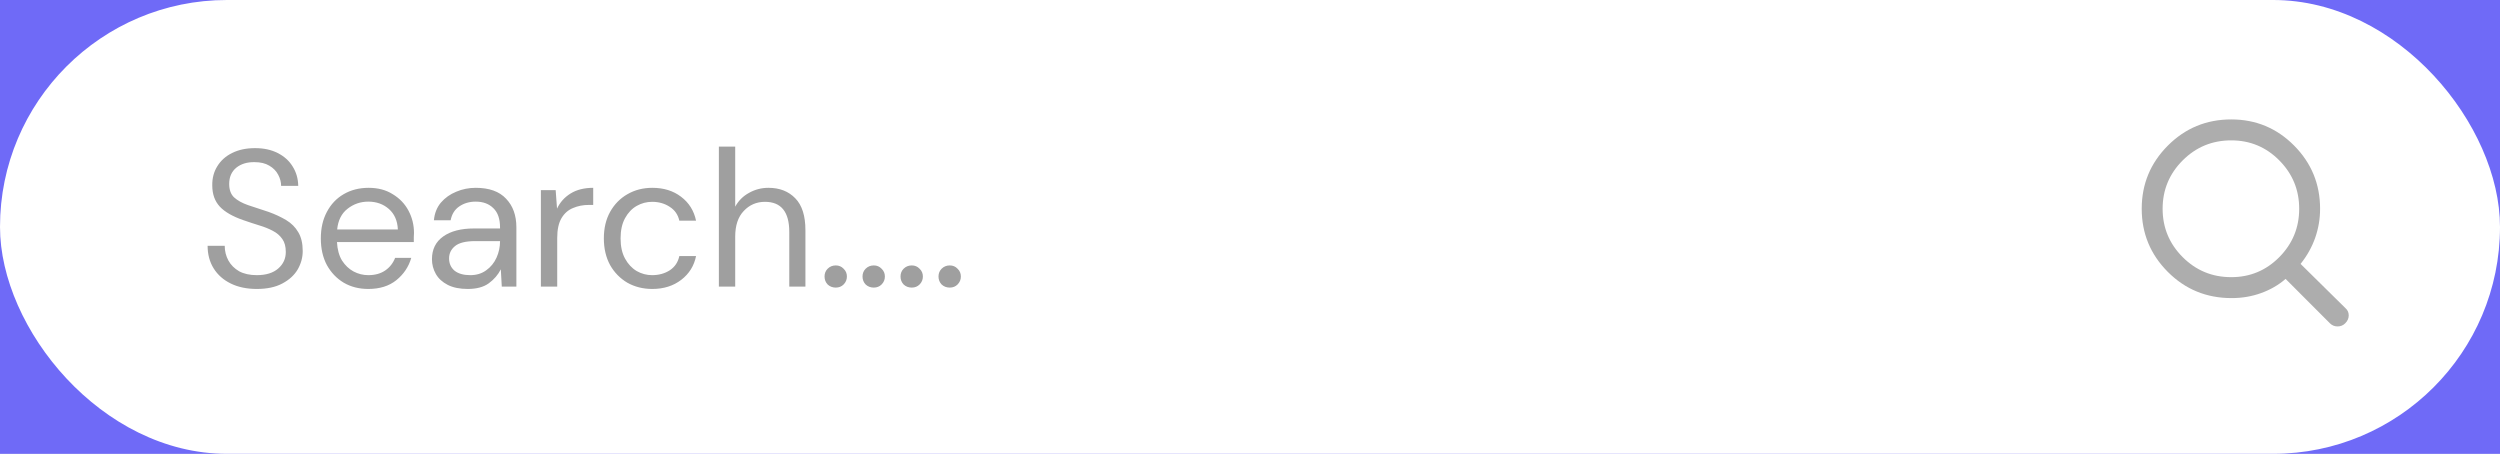 <svg width="314" height="57" viewBox="0 0 314 57" fill="none" xmlns="http://www.w3.org/2000/svg">
<rect width="314" height="57" fill="#323232"/>
<rect width="1728" height="2134" transform="translate(-1171 -36)" fill="white"/>
<rect x="-1171" y="-36" width="1728" height="127" fill="#6F6AF7"/>
<rect width="314" height="57" rx="28.5" fill="white"/>
<path d="M32.256 36.293C31.002 36.293 29.91 36.065 28.982 35.609C28.054 35.153 27.337 34.518 26.832 33.704C26.327 32.889 26.075 31.945 26.075 30.87H28.225C28.225 31.538 28.38 32.156 28.689 32.726C28.998 33.28 29.446 33.728 30.033 34.07C30.635 34.396 31.376 34.559 32.256 34.559C33.412 34.559 34.308 34.282 34.943 33.728C35.578 33.174 35.896 32.482 35.896 31.651C35.896 30.967 35.749 30.422 35.456 30.015C35.163 29.591 34.764 29.249 34.259 28.989C33.77 28.728 33.2 28.5 32.549 28.305C31.914 28.109 31.246 27.889 30.546 27.645C29.226 27.189 28.249 26.627 27.614 25.959C26.979 25.275 26.661 24.388 26.661 23.296C26.645 22.384 26.857 21.578 27.296 20.878C27.736 20.161 28.355 19.608 29.153 19.217C29.967 18.809 30.928 18.606 32.036 18.606C33.127 18.606 34.072 18.809 34.87 19.217C35.684 19.624 36.311 20.186 36.751 20.902C37.207 21.619 37.443 22.433 37.459 23.345H35.309C35.309 22.873 35.187 22.409 34.943 21.953C34.699 21.48 34.324 21.098 33.819 20.805C33.331 20.511 32.712 20.365 31.963 20.365C31.034 20.349 30.269 20.585 29.666 21.073C29.08 21.562 28.787 22.238 28.787 23.101C28.787 23.834 28.99 24.396 29.397 24.787C29.821 25.177 30.407 25.503 31.156 25.764C31.905 26.008 32.769 26.293 33.746 26.619C34.56 26.912 35.293 27.254 35.945 27.645C36.596 28.036 37.101 28.541 37.459 29.16C37.834 29.779 38.021 30.568 38.021 31.529C38.021 32.344 37.809 33.117 37.386 33.85C36.963 34.567 36.319 35.153 35.456 35.609C34.609 36.065 33.542 36.293 32.256 36.293ZM46.257 36.293C45.101 36.293 44.075 36.033 43.179 35.511C42.283 34.974 41.575 34.233 41.054 33.288C40.549 32.344 40.296 31.228 40.296 29.941C40.296 28.671 40.549 27.564 41.054 26.619C41.559 25.658 42.259 24.917 43.154 24.396C44.067 23.858 45.117 23.59 46.306 23.59C47.479 23.59 48.488 23.858 49.335 24.396C50.199 24.917 50.858 25.609 51.314 26.472C51.77 27.335 51.998 28.264 51.998 29.257C51.998 29.436 51.99 29.616 51.974 29.795C51.974 29.974 51.974 30.177 51.974 30.405H42.324C42.373 31.334 42.584 32.108 42.959 32.726C43.35 33.329 43.83 33.785 44.401 34.094C44.987 34.404 45.606 34.559 46.257 34.559C47.104 34.559 47.812 34.363 48.383 33.972C48.953 33.581 49.368 33.052 49.629 32.384H51.656C51.331 33.508 50.703 34.445 49.775 35.194C48.863 35.927 47.69 36.293 46.257 36.293ZM46.257 25.324C45.28 25.324 44.409 25.625 43.643 26.228C42.894 26.814 42.462 27.677 42.348 28.818H49.971C49.922 27.726 49.547 26.871 48.847 26.252C48.146 25.634 47.283 25.324 46.257 25.324ZM58.749 36.293C57.739 36.293 56.901 36.122 56.233 35.78C55.565 35.438 55.068 34.982 54.743 34.412C54.417 33.842 54.254 33.223 54.254 32.555C54.254 31.318 54.726 30.365 55.671 29.697C56.615 29.029 57.902 28.695 59.531 28.695H62.804V28.549C62.804 27.49 62.528 26.692 61.974 26.155C61.42 25.601 60.679 25.324 59.751 25.324C58.953 25.324 58.261 25.528 57.674 25.935C57.104 26.326 56.746 26.904 56.599 27.669H54.498C54.58 26.79 54.873 26.049 55.378 25.446C55.899 24.844 56.542 24.388 57.308 24.078C58.073 23.752 58.888 23.59 59.751 23.59C61.444 23.59 62.715 24.046 63.562 24.958C64.425 25.853 64.857 27.05 64.857 28.549V36H63.024L62.902 33.826C62.56 34.51 62.055 35.096 61.388 35.585C60.736 36.057 59.857 36.293 58.749 36.293ZM59.067 34.559C59.848 34.559 60.516 34.355 61.07 33.948C61.64 33.541 62.072 33.011 62.365 32.36C62.658 31.709 62.804 31.024 62.804 30.308V30.283H59.702C58.497 30.283 57.642 30.495 57.137 30.919C56.648 31.326 56.404 31.839 56.404 32.458C56.404 33.093 56.632 33.606 57.088 33.997C57.56 34.371 58.22 34.559 59.067 34.559ZM67.935 36V23.883H69.792L69.963 26.204C70.337 25.405 70.907 24.77 71.673 24.298C72.438 23.826 73.383 23.59 74.507 23.59V25.739H73.945C73.228 25.739 72.569 25.87 71.966 26.13C71.364 26.375 70.883 26.798 70.525 27.401C70.166 28.003 69.987 28.834 69.987 29.892V36H67.935ZM81.927 36.293C80.77 36.293 79.728 36.033 78.8 35.511C77.888 34.974 77.163 34.233 76.626 33.288C76.104 32.327 75.844 31.212 75.844 29.941C75.844 28.671 76.104 27.564 76.626 26.619C77.163 25.658 77.888 24.917 78.8 24.396C79.728 23.858 80.77 23.59 81.927 23.59C83.36 23.59 84.565 23.964 85.543 24.713C86.536 25.462 87.163 26.464 87.424 27.718H85.323C85.16 26.969 84.761 26.391 84.126 25.984C83.49 25.56 82.749 25.349 81.902 25.349C81.218 25.349 80.575 25.52 79.972 25.861C79.37 26.204 78.881 26.717 78.507 27.401C78.132 28.085 77.945 28.932 77.945 29.941C77.945 30.951 78.132 31.798 78.507 32.482C78.881 33.166 79.37 33.687 79.972 34.046C80.575 34.388 81.218 34.559 81.902 34.559C82.749 34.559 83.49 34.355 84.126 33.948C84.761 33.524 85.16 32.93 85.323 32.164H87.424C87.179 33.386 86.56 34.38 85.567 35.145C84.573 35.91 83.36 36.293 81.927 36.293ZM90.29 36V18.41H92.342V25.959C92.749 25.21 93.327 24.632 94.076 24.225C94.825 23.801 95.64 23.59 96.519 23.59C97.92 23.59 99.044 24.029 99.891 24.909C100.737 25.772 101.161 27.108 101.161 28.915V36H99.133V29.135C99.133 26.611 98.115 25.349 96.079 25.349C95.021 25.349 94.133 25.731 93.417 26.497C92.7 27.246 92.342 28.321 92.342 29.721V36H90.29ZM104.978 36.122C104.571 36.122 104.229 35.992 103.952 35.731C103.692 35.454 103.562 35.12 103.562 34.73C103.562 34.339 103.692 34.013 103.952 33.752C104.229 33.476 104.571 33.337 104.978 33.337C105.369 33.337 105.695 33.476 105.956 33.752C106.233 34.013 106.371 34.339 106.371 34.73C106.371 35.12 106.233 35.454 105.956 35.731C105.695 35.992 105.369 36.122 104.978 36.122ZM109.75 36.122C109.343 36.122 109.001 35.992 108.724 35.731C108.463 35.454 108.333 35.12 108.333 34.73C108.333 34.339 108.463 34.013 108.724 33.752C109.001 33.476 109.343 33.337 109.75 33.337C110.141 33.337 110.467 33.476 110.727 33.752C111.004 34.013 111.142 34.339 111.142 34.73C111.142 35.12 111.004 35.454 110.727 35.731C110.467 35.992 110.141 36.122 109.75 36.122ZM114.521 36.122C114.114 36.122 113.772 35.992 113.495 35.731C113.235 35.454 113.105 35.12 113.105 34.73C113.105 34.339 113.235 34.013 113.495 33.752C113.772 33.476 114.114 33.337 114.521 33.337C114.912 33.337 115.238 33.476 115.499 33.752C115.776 34.013 115.914 34.339 115.914 34.73C115.914 35.12 115.776 35.454 115.499 35.731C115.238 35.992 114.912 36.122 114.521 36.122ZM119.293 36.122C118.886 36.122 118.544 35.992 118.267 35.731C118.006 35.454 117.876 35.12 117.876 34.73C117.876 34.339 118.006 34.013 118.267 33.752C118.544 33.476 118.886 33.337 119.293 33.337C119.684 33.337 120.01 33.476 120.27 33.752C120.547 34.013 120.685 34.339 120.685 34.73C120.685 35.12 120.547 35.454 120.27 35.731C120.01 35.992 119.684 36.122 119.293 36.122Z" fill="#9F9F9F"/>
<path d="M292.637 40.605L287.071 35.03C286.196 35.79 285.175 36.382 284.008 36.805C282.842 37.229 281.602 37.441 280.289 37.441C277.139 37.441 274.47 36.345 272.282 34.154C270.094 31.962 269 29.318 269 26.22C269 23.123 270.094 20.479 272.282 18.287C274.47 16.096 277.124 15 280.245 15C283.337 15 285.97 16.096 288.143 18.287C290.317 20.479 291.403 23.123 291.403 26.22C291.403 27.477 291.199 28.689 290.791 29.858C290.382 31.027 289.77 32.123 288.953 33.146L294.606 38.721C294.869 38.955 295 39.254 295 39.619C295 39.985 294.854 40.313 294.562 40.605C294.3 40.868 293.979 41 293.6 41C293.221 41 292.9 40.868 292.637 40.605ZM280.245 34.811C282.608 34.811 284.621 33.971 286.284 32.291C287.946 30.611 288.778 28.587 288.778 26.22C288.778 23.854 287.946 21.83 286.284 20.15C284.621 18.47 282.608 17.63 280.245 17.63C277.853 17.63 275.819 18.47 274.141 20.15C272.464 21.83 271.625 23.854 271.625 26.22C271.625 28.587 272.464 30.611 274.141 32.291C275.819 33.971 277.853 34.811 280.245 34.811Z" fill="#ADADAD"/>
</svg>
